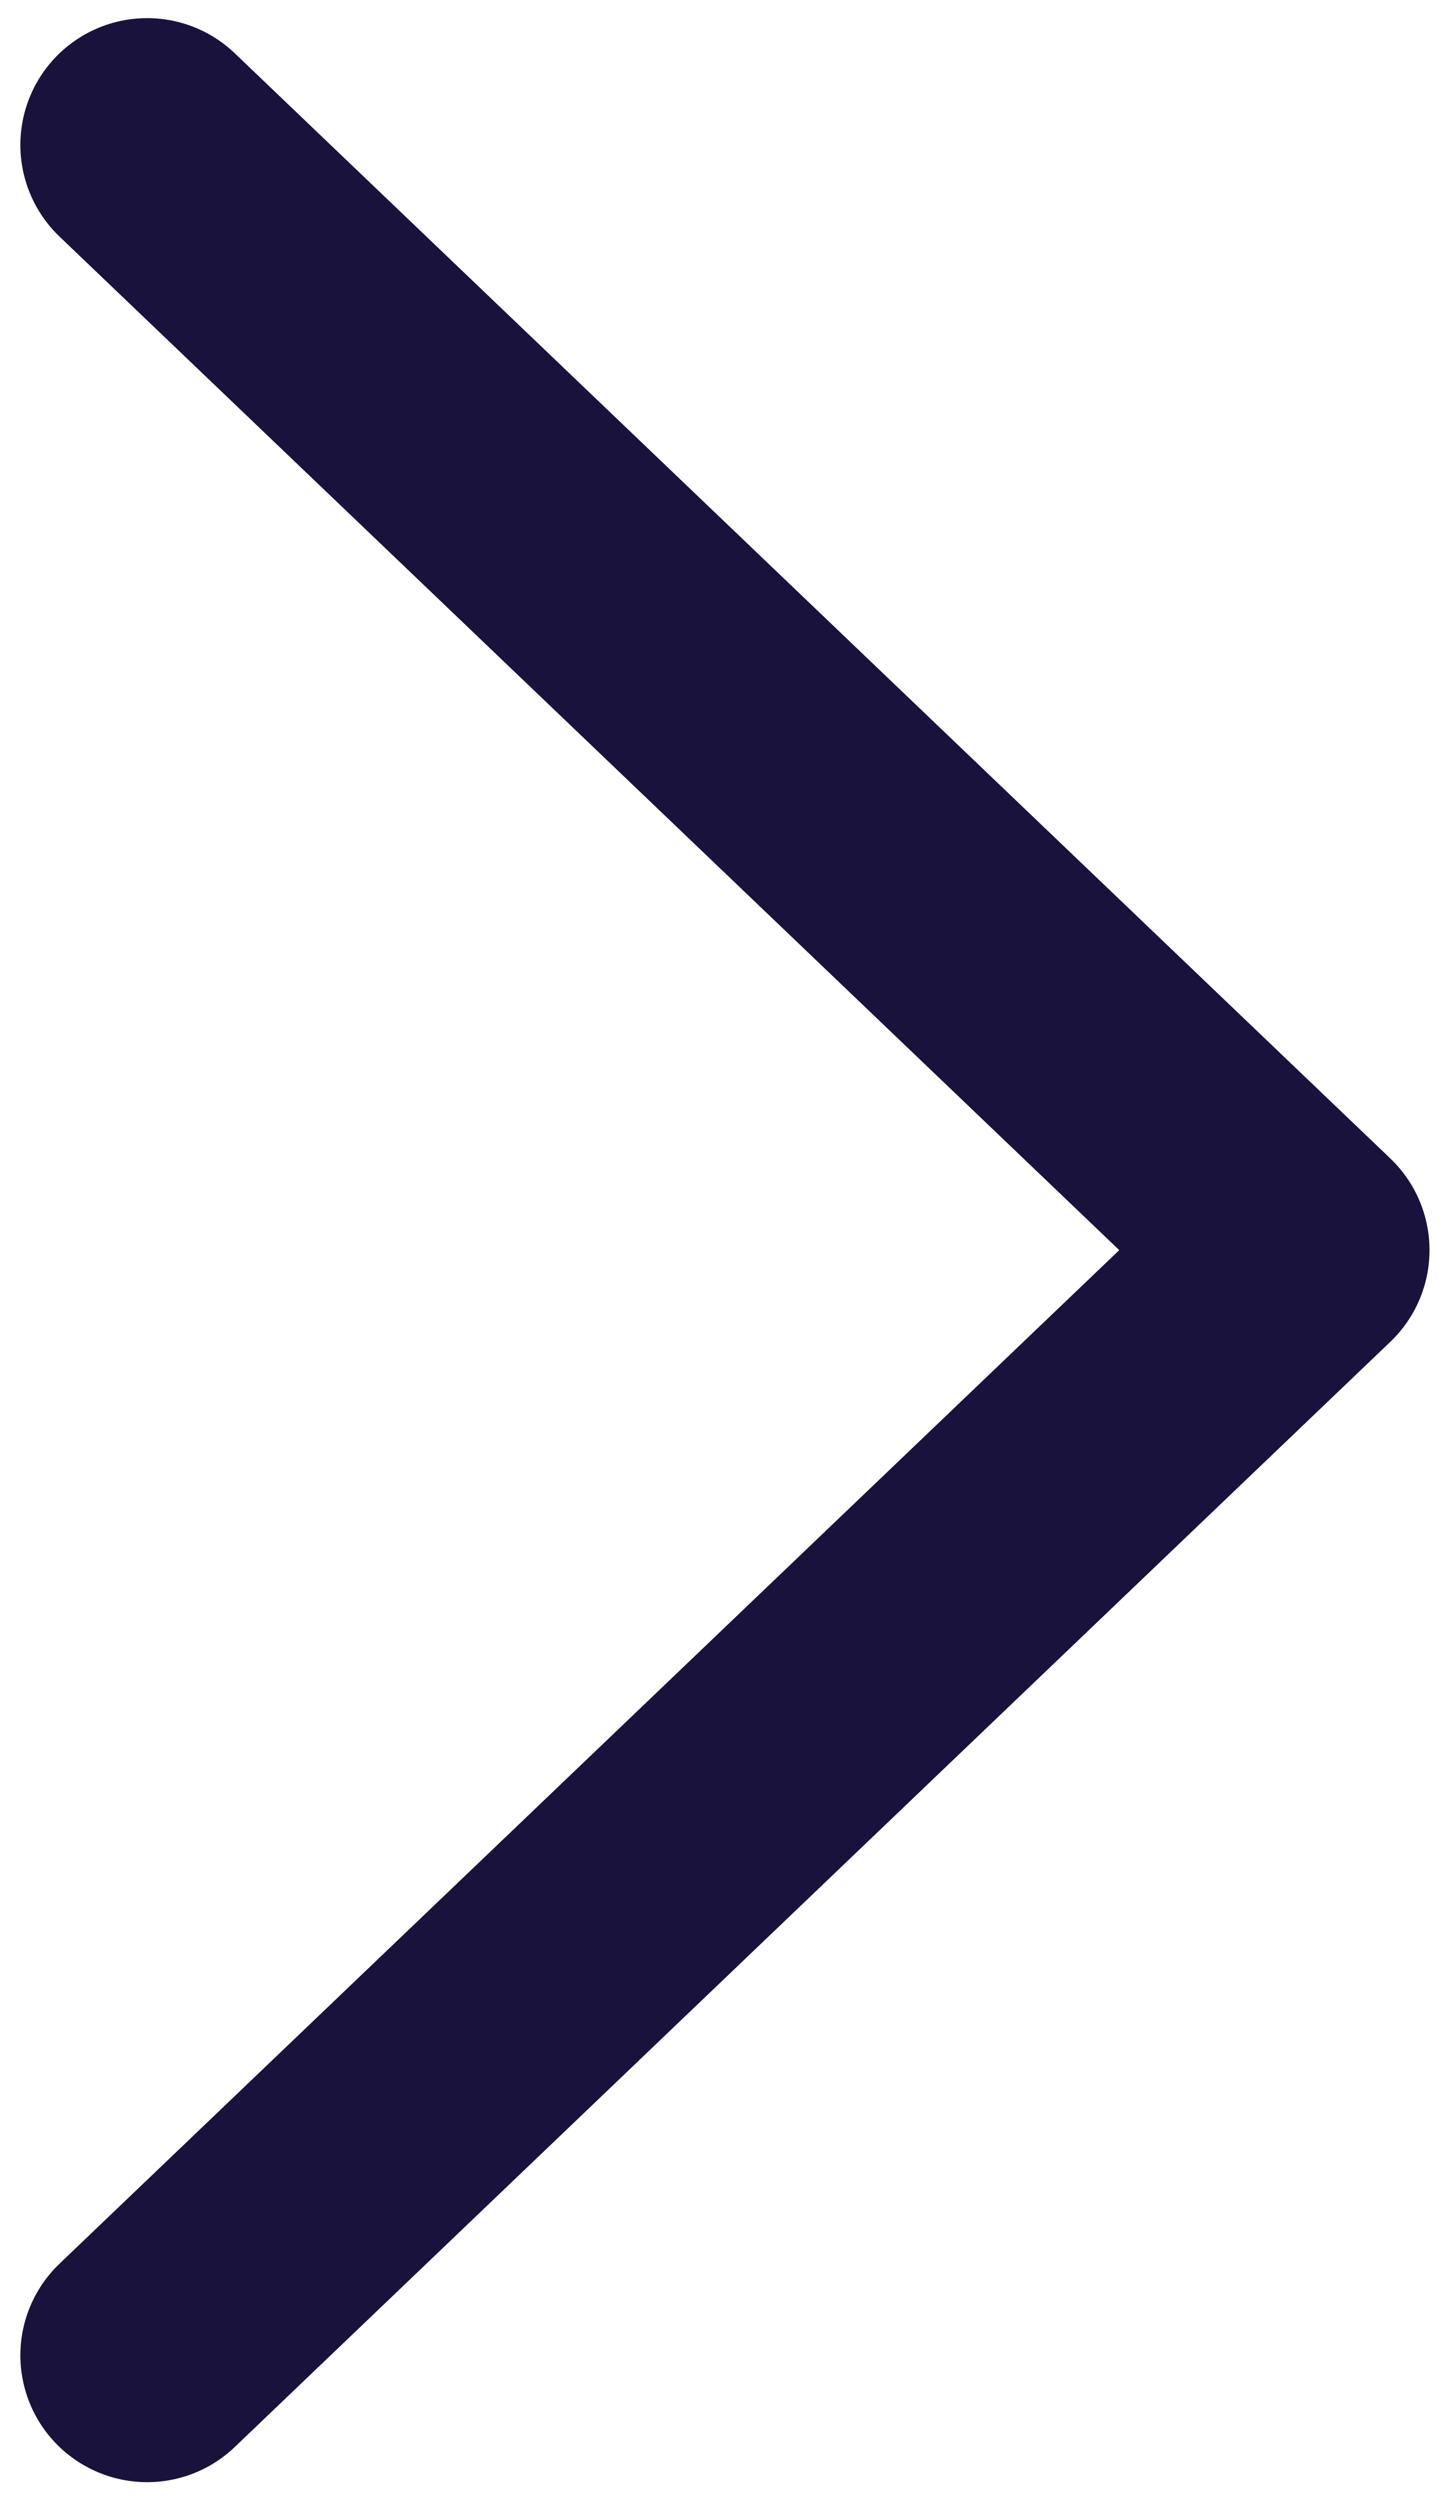 <svg xmlns="http://www.w3.org/2000/svg" width="40" height="69" viewBox="0 0 40 69" fill="none">
    <path d="M4.062 65L35.962 34.5L4.062 4" stroke="#19123C" stroke-width="7" stroke-linecap="round" stroke-linejoin="round"/>
  </svg>